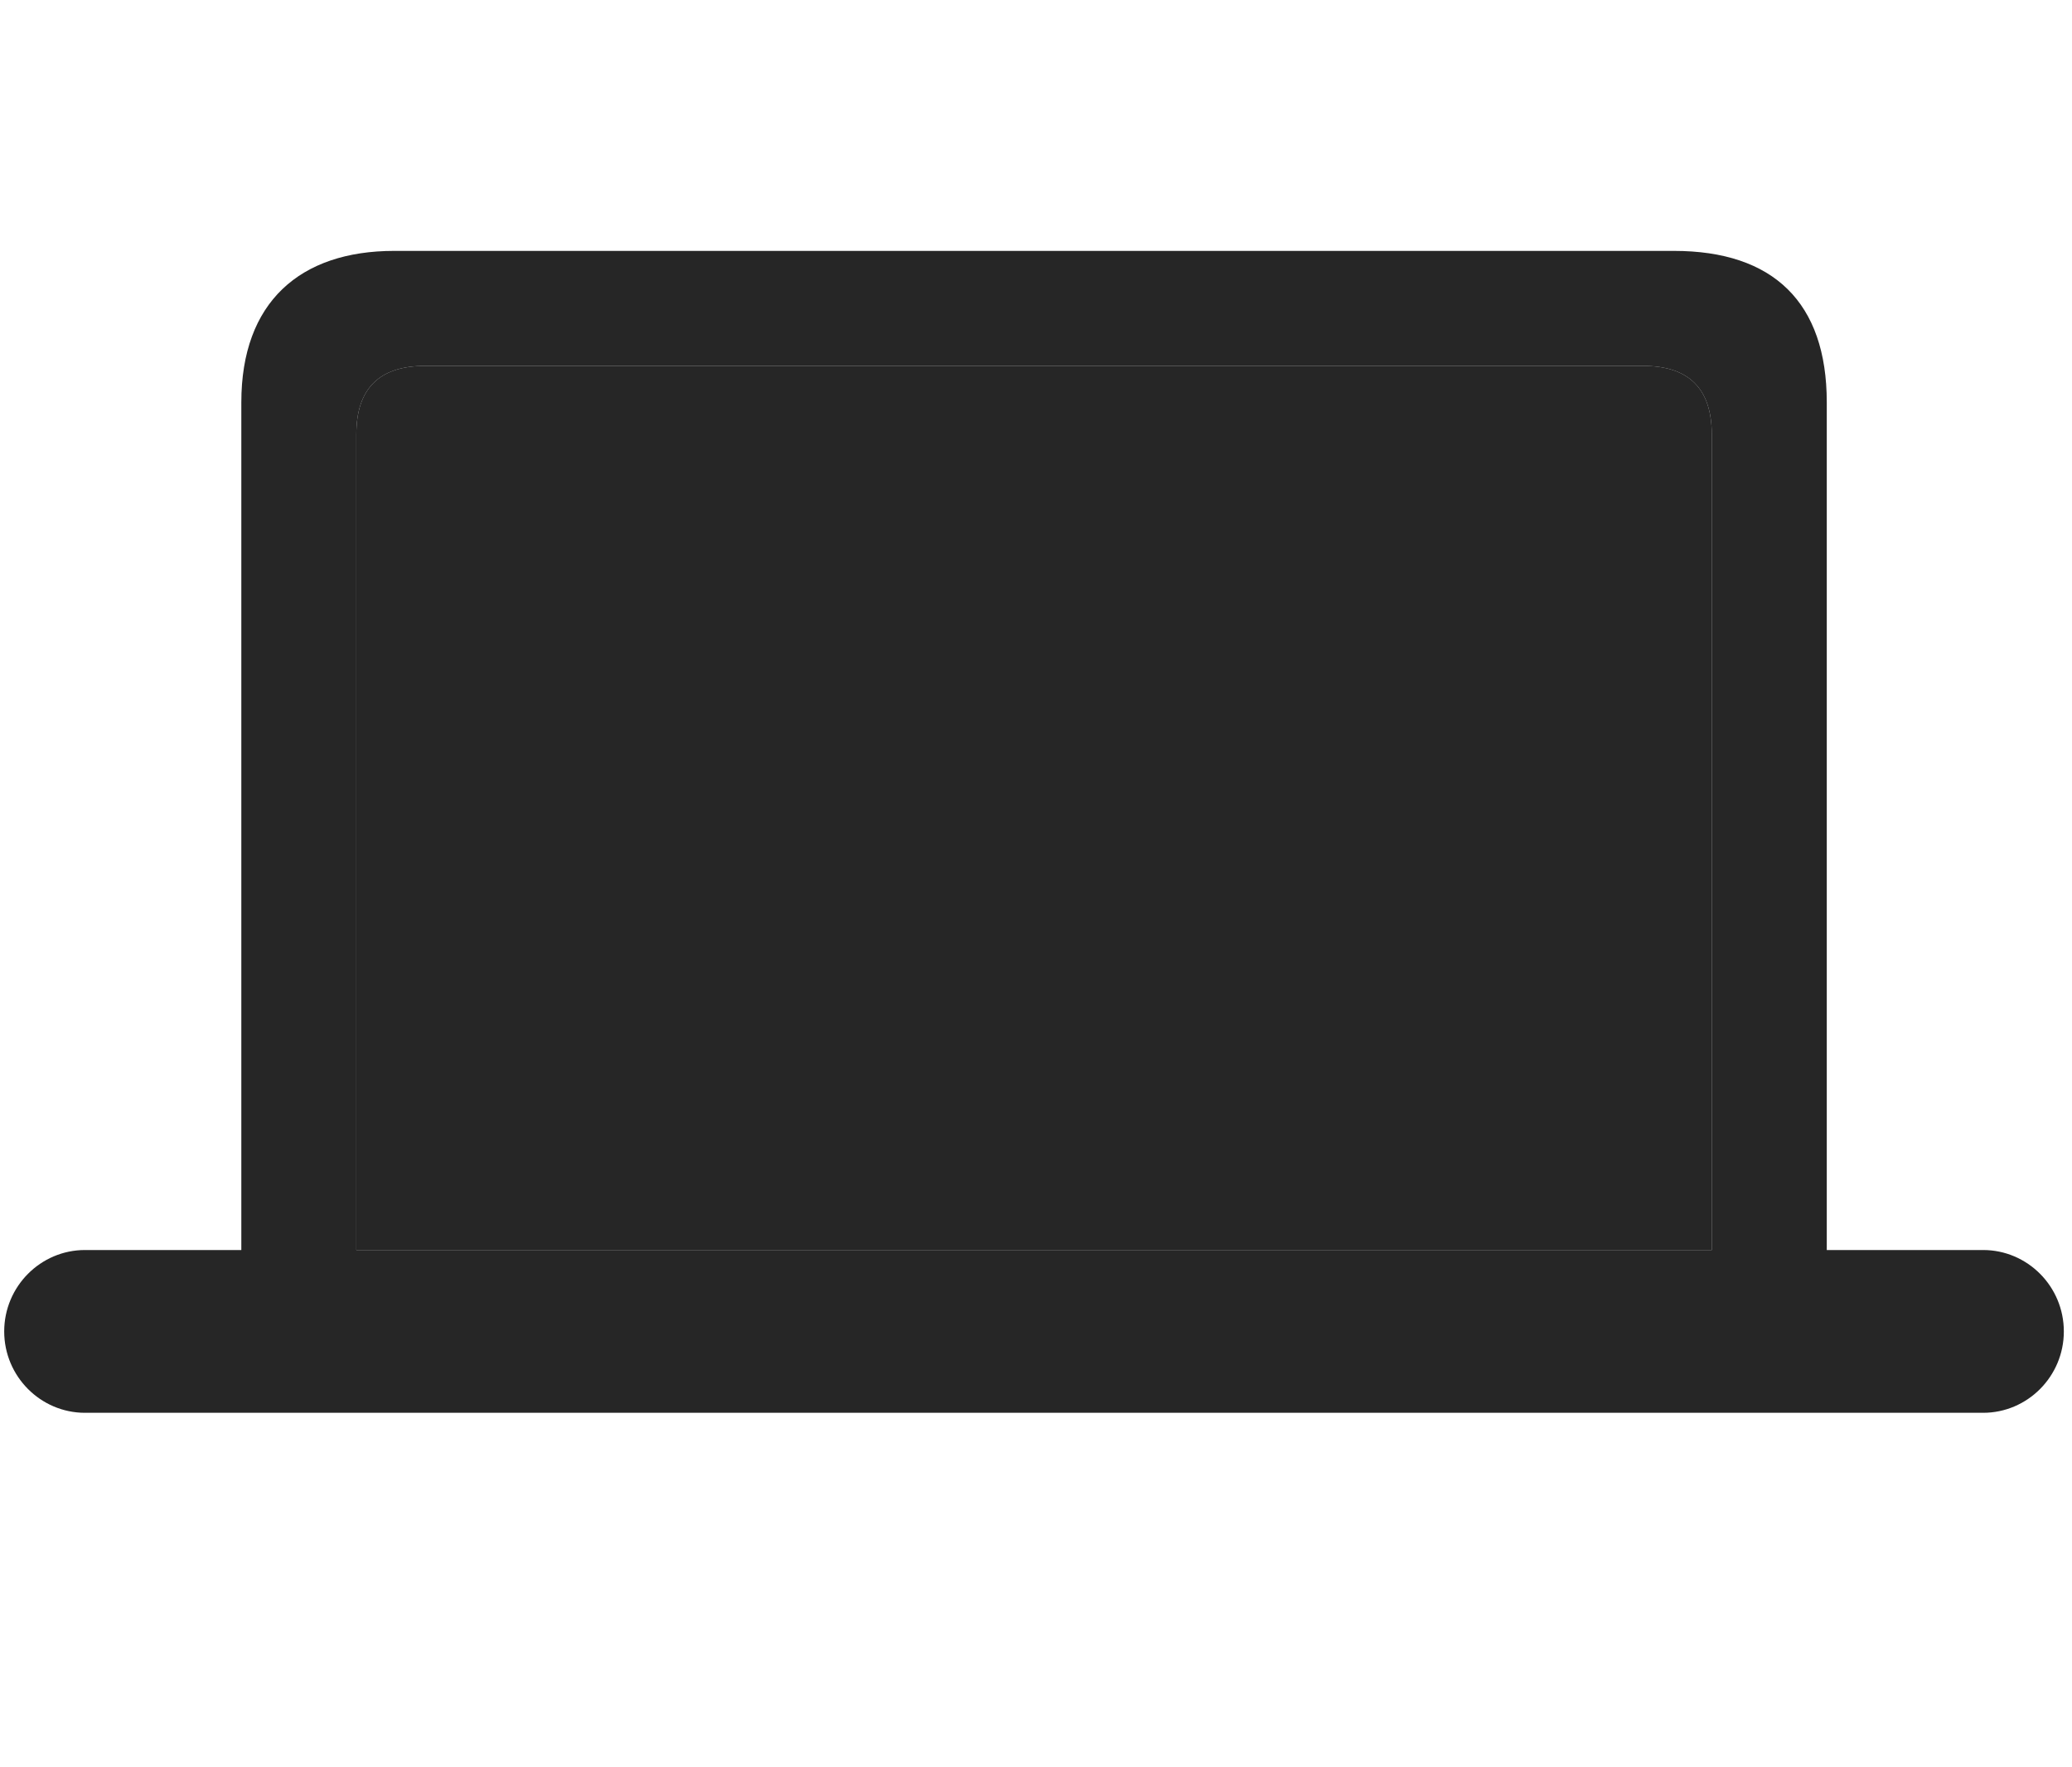<svg width="34" height="29" viewBox="0 0 34 29" fill="currentColor" xmlns="http://www.w3.org/2000/svg">
<g clip-path="url(#clip0_2207_35407)">
<path d="M5.847 20.512V7.129C5.847 6.379 6.222 6.004 6.972 6.004H26.964C27.714 6.004 28.089 6.379 28.089 7.129V20.512H5.847Z" fill="currentColor" fill-opacity="0.85"/>
<path d="M0.069 21.848C0.069 22.586 0.667 23.183 1.394 23.183H32.542C33.269 23.183 33.866 22.586 33.866 21.848C33.866 21.109 33.269 20.512 32.542 20.512H29.976V6.602C29.976 4.961 29.097 4.117 27.468 4.117H6.468C4.921 4.117 3.96 4.961 3.96 6.602V20.512H1.394C0.667 20.512 0.069 21.109 0.069 21.848ZM5.847 20.512V7.129C5.847 6.379 6.222 6.004 6.972 6.004H26.964C27.714 6.004 28.089 6.379 28.089 7.129V20.512H5.847Z" fill="currentColor" fill-opacity="0.85"/>
</g>
<defs>
<clipPath id="clip0_2207_35407">
<rect width="33.797" height="19.09" fill="currentColor" transform="translate(0.069 4.094)"/>
</clipPath>
</defs>
</svg>
